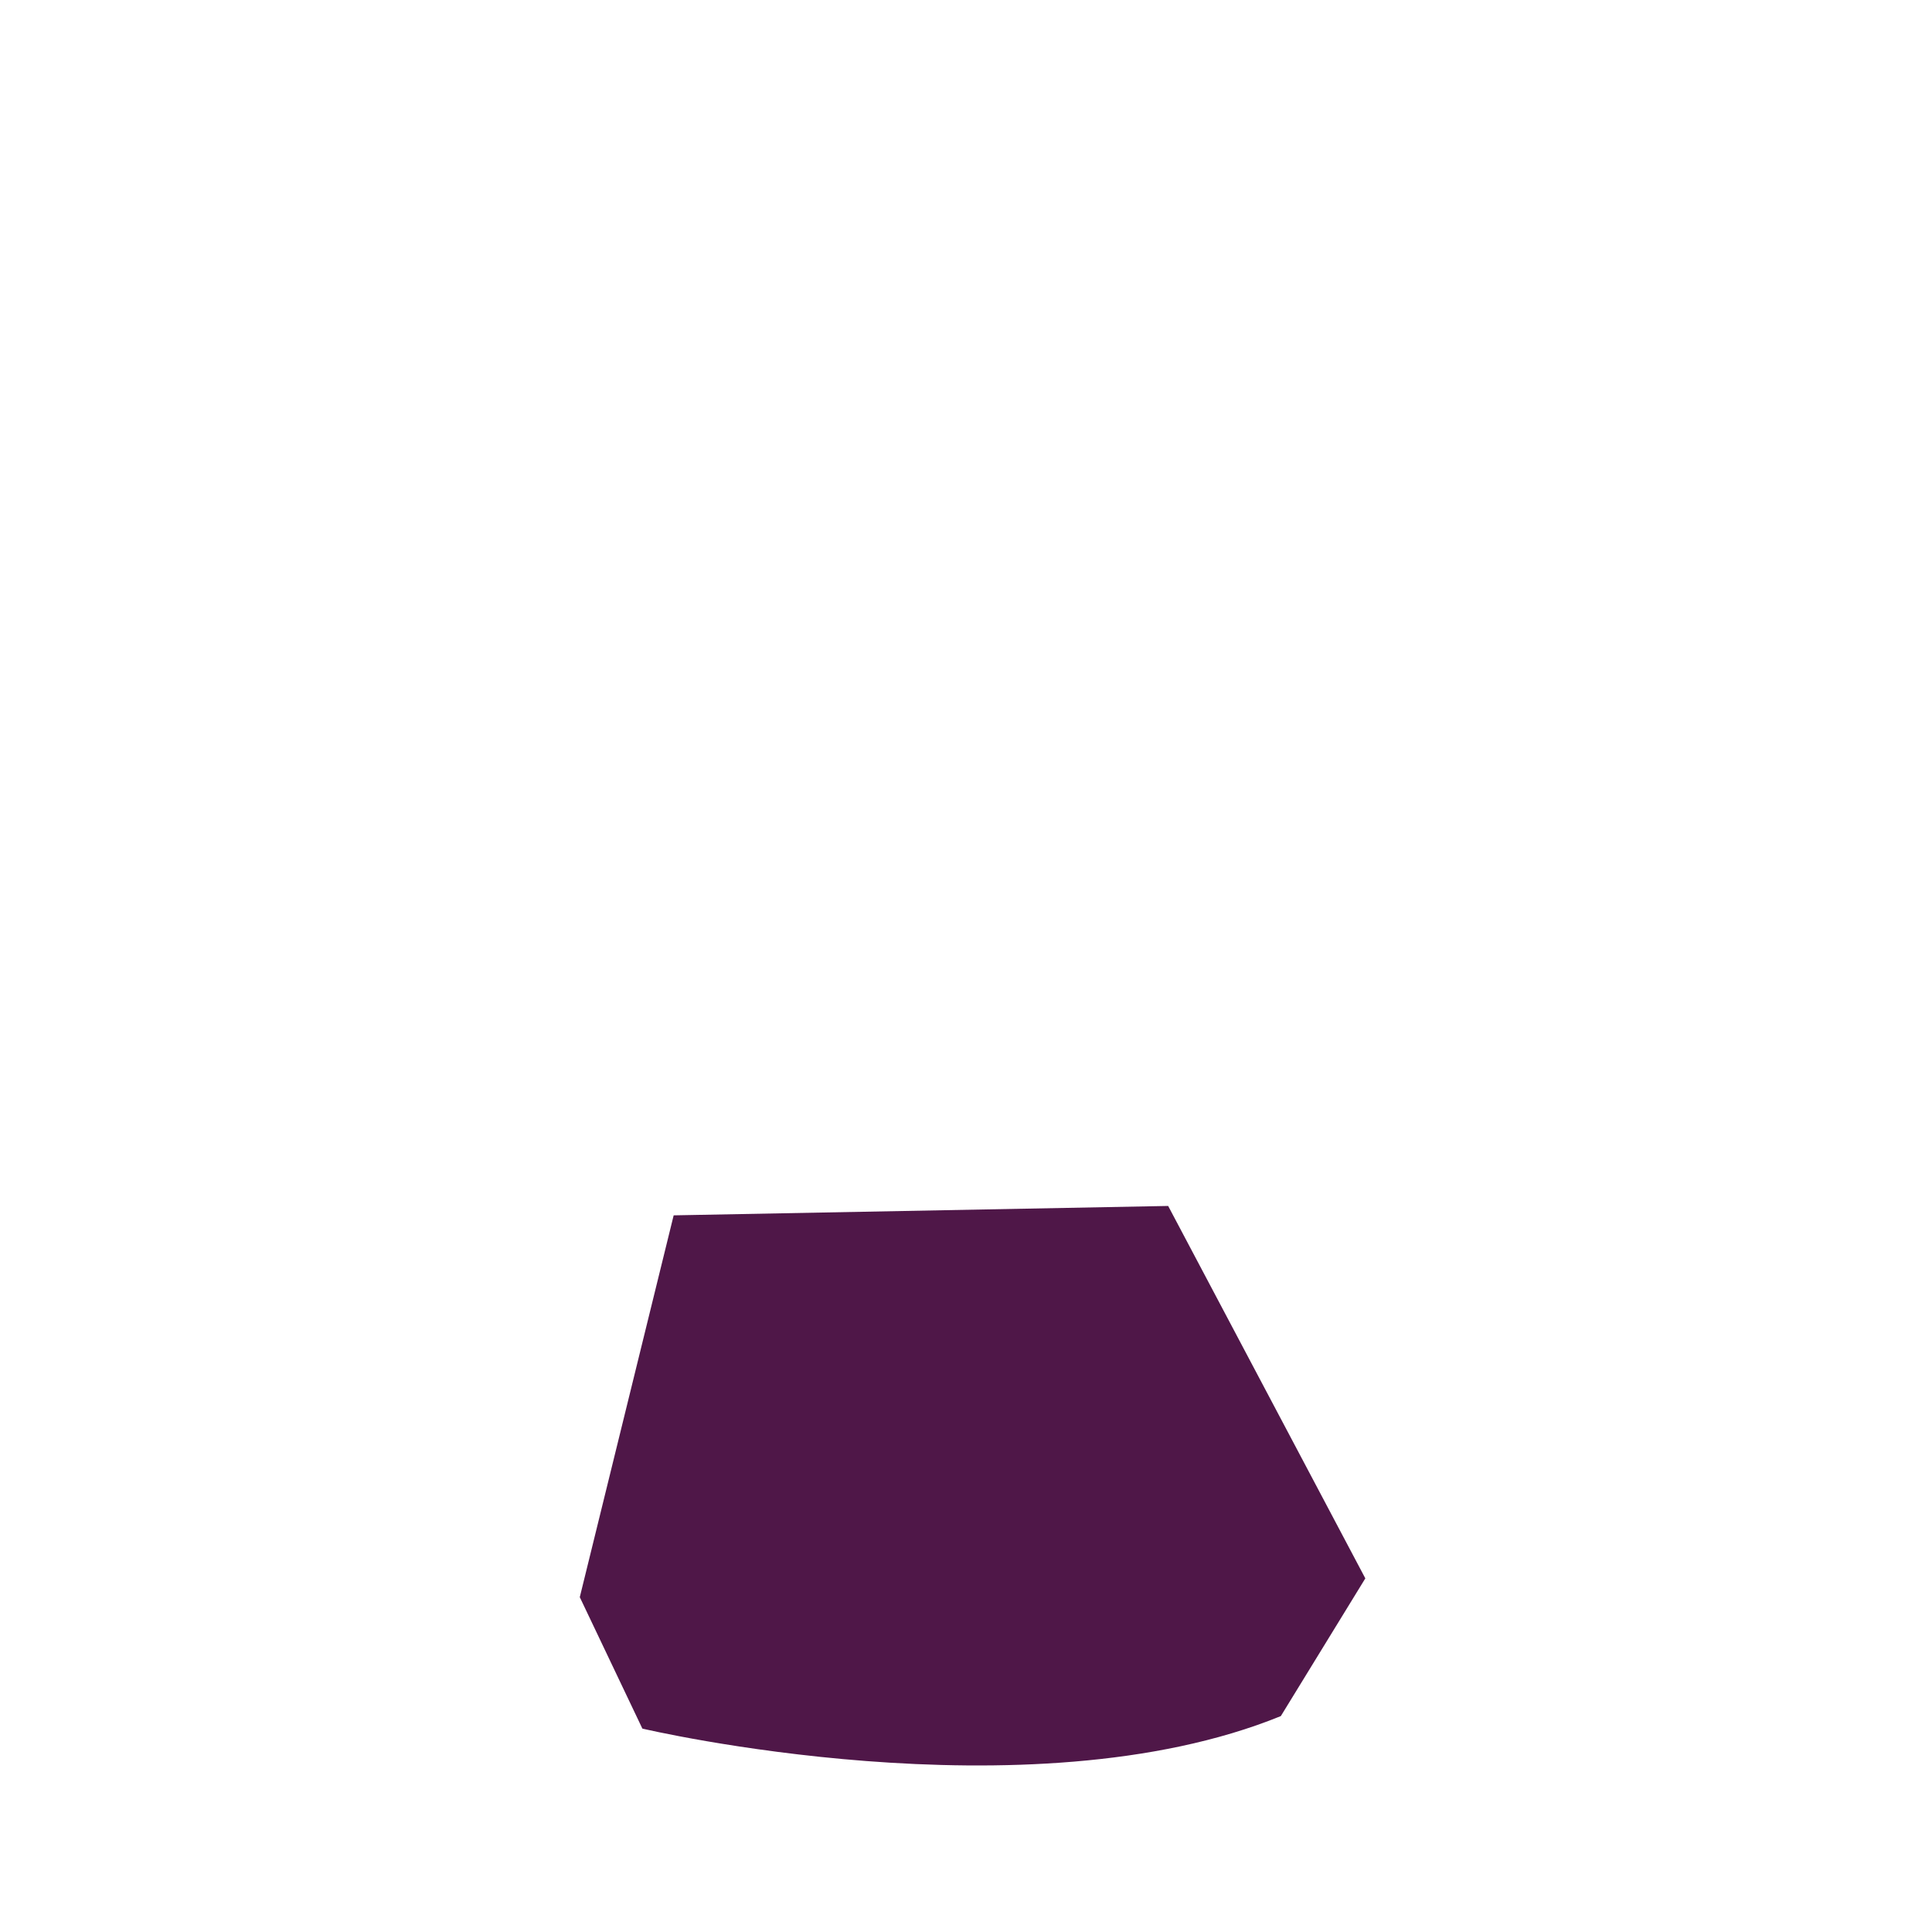 <svg id="Layer_1" data-name="Layer 1" xmlns="http://www.w3.org/2000/svg" viewBox="0 0 1190.55 1190.55"><defs><style>.cls-1{fill:#4f1748;}</style></defs><title>4 -purple-behind</title><path class="cls-1" d="M395.85,1065.21s237.21,55.93,393.43-7.71l52.07-84.86-121.5-229.5-304.72,5.79L357.28,984.21Z"/></svg>
